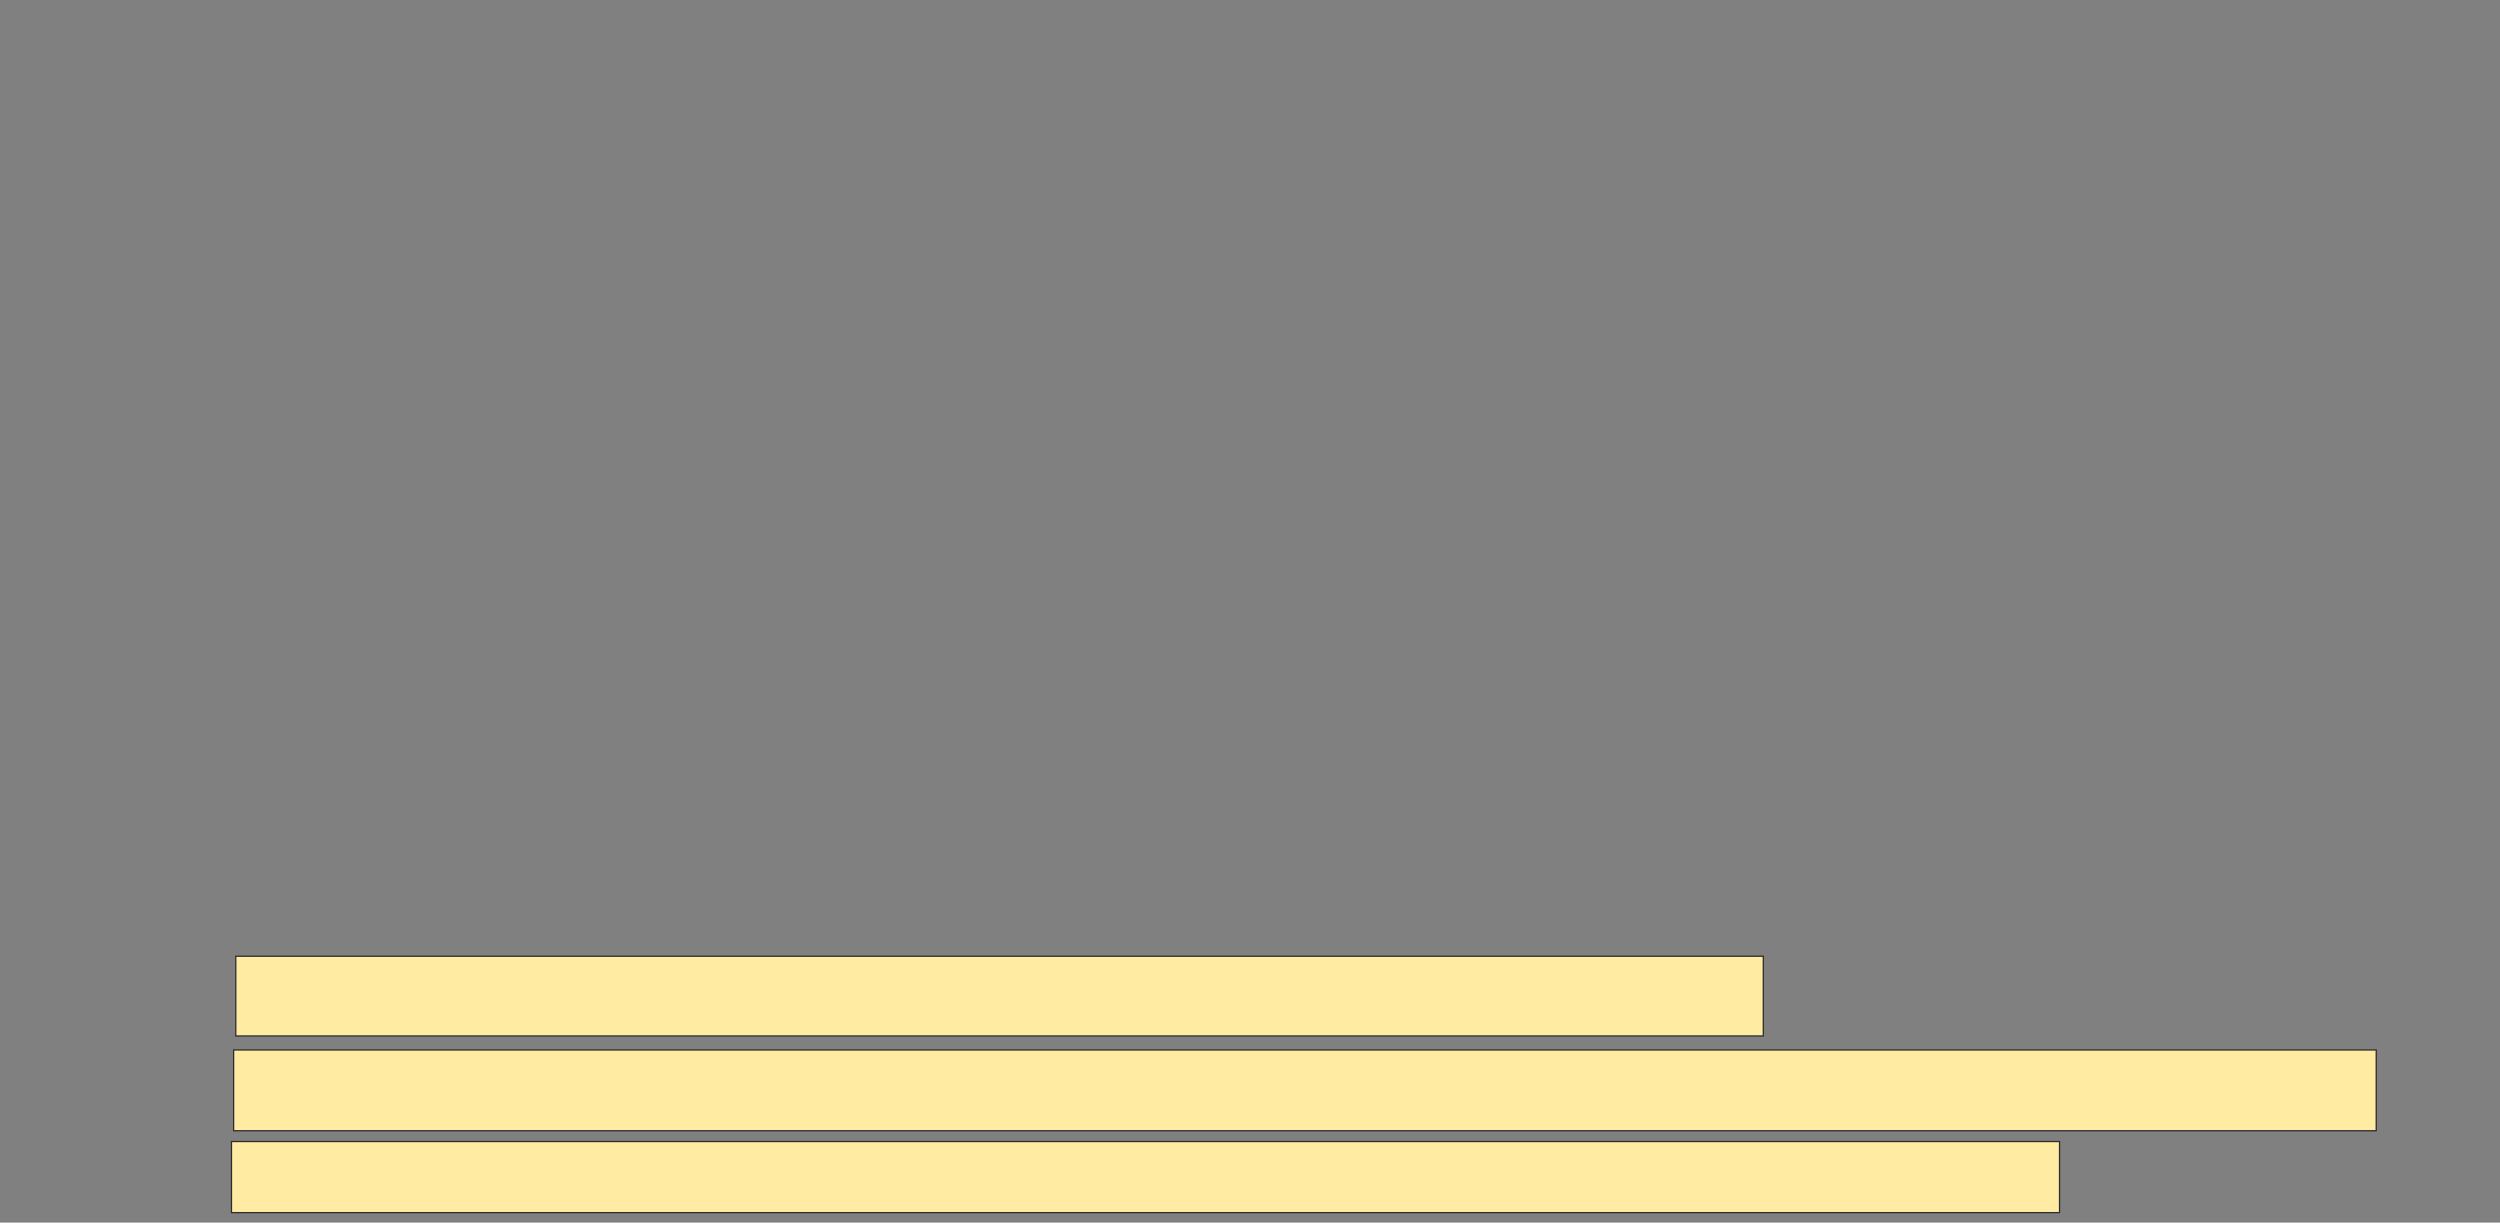 <svg height="938" width="1918" xmlns="http://www.w3.org/2000/svg"><rect width="100%" height="100%" fill="#808080" stroke="none"/><g fill="#ffeba2" stroke="#2d2d2d"><path d="m180.898 733.625h1171.901v61.157h-1171.901z"/><path d="m179.245 805.526h1643.802v61.983h-1643.802z"/><path d="m177.592 875.774h1402.479v54.545h-1402.479z"/></g></svg>